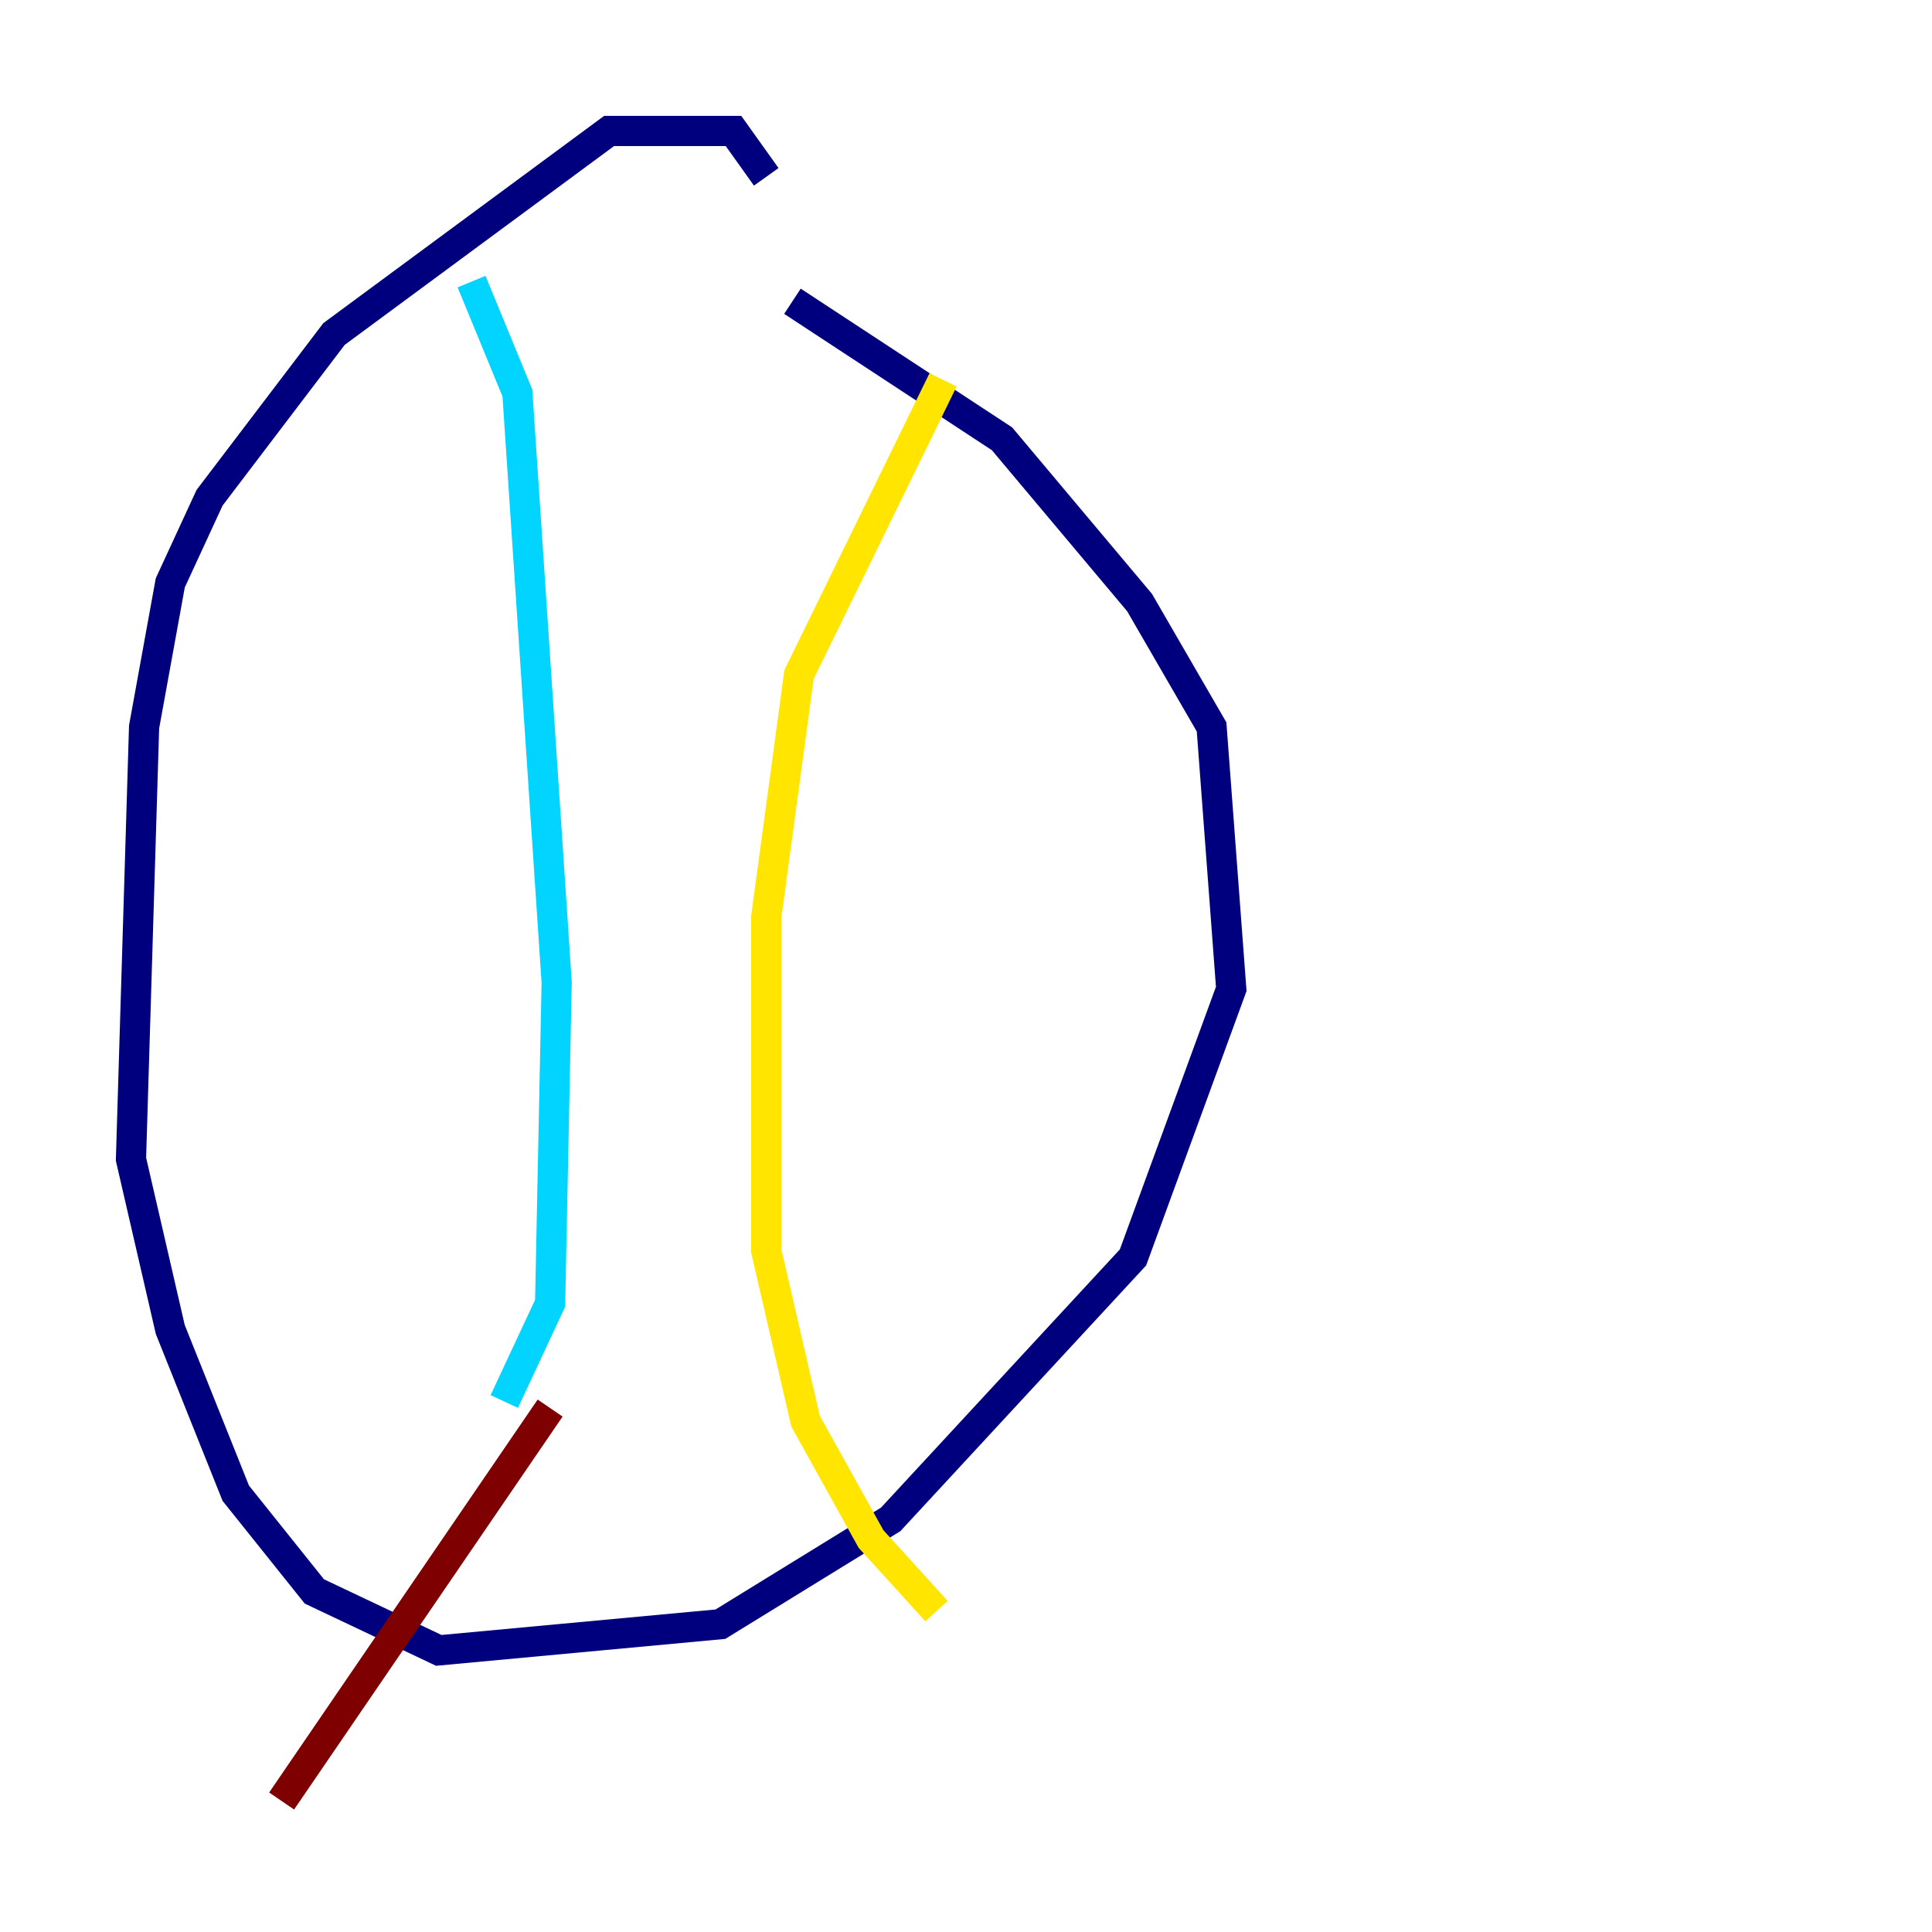 <?xml version="1.0" encoding="utf-8" ?>
<svg baseProfile="tiny" height="128" version="1.2" viewBox="0,0,128,128" width="128" xmlns="http://www.w3.org/2000/svg" xmlns:ev="http://www.w3.org/2001/xml-events" xmlns:xlink="http://www.w3.org/1999/xlink"><defs /><polyline fill="none" points="50.766,11.715 48.597,8.678 40.352,8.678 22.129,22.129 13.885,32.976 11.281,38.617 9.546,48.163 8.678,76.8 11.281,88.081 15.62,98.929 20.827,105.437 29.071,109.342 47.729,107.607 59.01,100.664 75.064,83.308 81.573,65.519 80.271,48.163 75.498,39.919 66.386,29.071 52.502,19.959" stroke="#00007f" stroke-width="2" /><polyline fill="none" points="31.241,18.658 34.278,26.034 36.881,65.085 36.447,86.346 33.41,92.854" stroke="#00d4ff" stroke-width="2" /><polyline fill="none" points="62.481,25.166 52.936,44.691 50.766,60.746 50.766,82.875 53.37,94.156 57.709,101.966 62.047,106.739" stroke="#ffe500" stroke-width="2" /><polyline fill="none" points="36.447,93.288 18.658,119.322" stroke="#7f0000" stroke-width="2" /></svg>